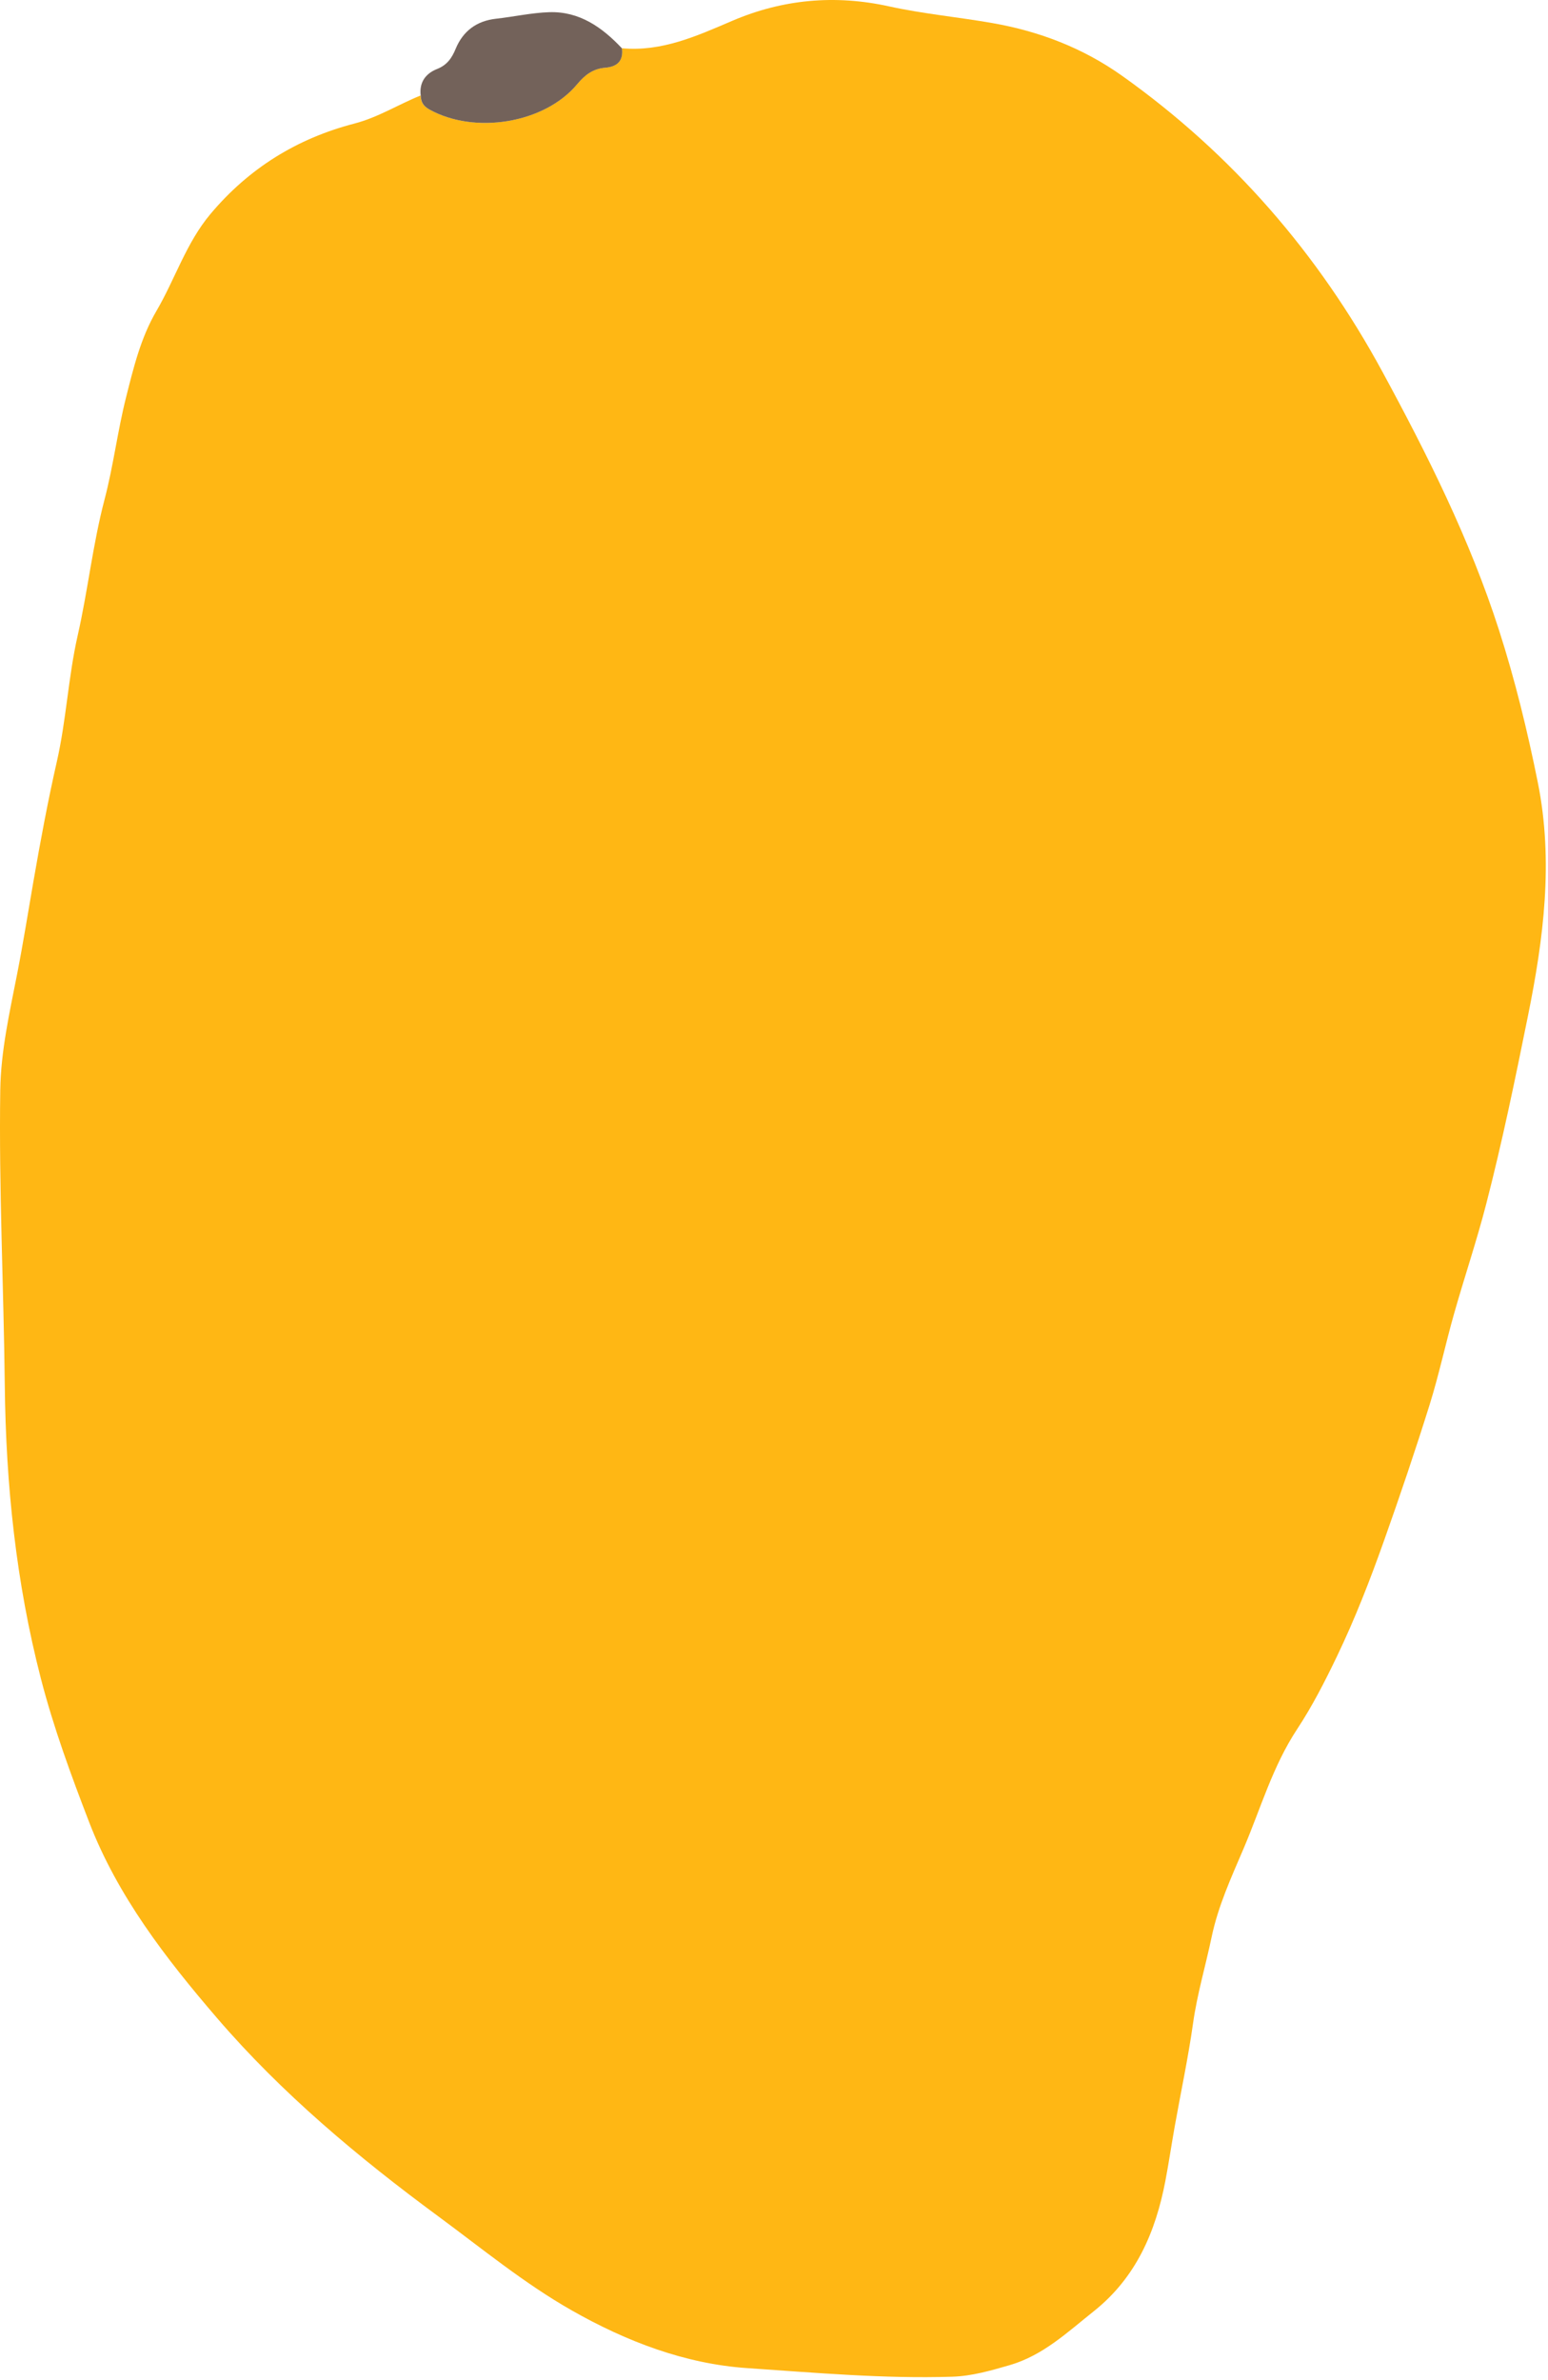 <svg width="432" height="664" viewBox="0 0 432 664" fill="none" xmlns="http://www.w3.org/2000/svg">
<path d="M173.563 13.461C184.733 14.482 194.453 10.041 204.393 5.792C218.413 -0.198 232.993 -1.548 248.083 1.772C257.593 3.862 267.363 4.762 276.973 6.442C290.063 8.732 302.243 13.402 313.143 21.151C343.813 42.952 367.873 70.712 385.753 103.662C398.353 126.872 410.203 150.532 418.323 175.802C422.803 189.732 426.253 203.912 429.153 218.302C433.593 240.352 430.743 262.032 426.413 283.432C422.863 301.002 419.233 318.612 414.743 335.992C412.083 346.302 408.653 356.422 405.753 366.672C403.373 375.072 401.563 383.632 398.963 391.952C394.993 404.642 390.733 417.232 386.283 429.762C382.373 440.772 378.143 451.672 373.073 462.222C369.743 469.152 366.193 476.102 362.033 482.402C355.123 492.862 351.813 504.652 347.003 515.892C343.573 523.912 339.933 531.862 338.133 540.452C336.453 548.492 334.093 556.362 332.943 564.552C331.583 574.202 329.533 583.762 327.823 593.362C326.923 598.412 326.183 603.482 325.223 608.512C322.493 622.782 317.013 635.522 305.243 644.882C297.913 650.712 291.093 657.222 281.743 659.932C276.483 661.452 271.253 662.982 265.743 663.152C246.603 663.752 227.513 662.042 208.483 660.752C191.153 659.572 174.773 653.302 159.563 644.652C146.313 637.122 134.543 627.422 122.333 618.422C99.983 601.952 78.633 584.112 60.523 563.022C46.293 546.462 32.793 529.012 24.843 508.332C19.813 495.252 14.963 482.092 11.423 468.412C4.463 441.472 1.643 414.282 1.333 386.492C1.033 359.072 -0.327 331.652 0.073 304.212C0.233 293.222 2.673 282.542 4.773 271.802C6.453 263.242 7.823 254.602 9.313 246.012C11.263 234.782 13.333 223.622 15.863 212.502C18.503 200.902 19.043 188.932 21.683 177.302C24.533 164.742 25.883 151.902 29.173 139.382C31.633 130.022 32.803 120.302 35.183 110.852C37.283 102.542 39.273 94.251 43.653 86.772C48.873 77.862 51.933 67.811 58.733 59.712C69.463 46.931 82.903 38.632 98.913 34.472C105.503 32.762 111.183 29.142 117.383 26.642C117.463 28.372 118.003 29.532 119.773 30.521C132.393 37.572 151.943 34.462 161.063 23.472C163.233 20.852 165.533 19.162 168.843 18.892C172.243 18.612 173.993 17.012 173.543 13.451L173.563 13.461Z" fill="#FFB714"/>
<path d="M173.563 13.462C174.013 17.012 172.263 18.622 168.863 18.902C165.553 19.172 163.253 20.862 161.083 23.482C151.953 34.472 132.413 37.582 119.793 30.532C118.023 29.542 117.483 28.382 117.403 26.652C116.953 22.962 118.803 20.502 121.973 19.252C124.733 18.162 126.083 16.232 127.143 13.662C129.213 8.642 133.013 5.822 138.473 5.222C143.413 4.672 148.333 3.562 153.283 3.402C161.703 3.132 168.043 7.612 173.563 13.482V13.462Z" fill="#73625A"/>
</svg>
